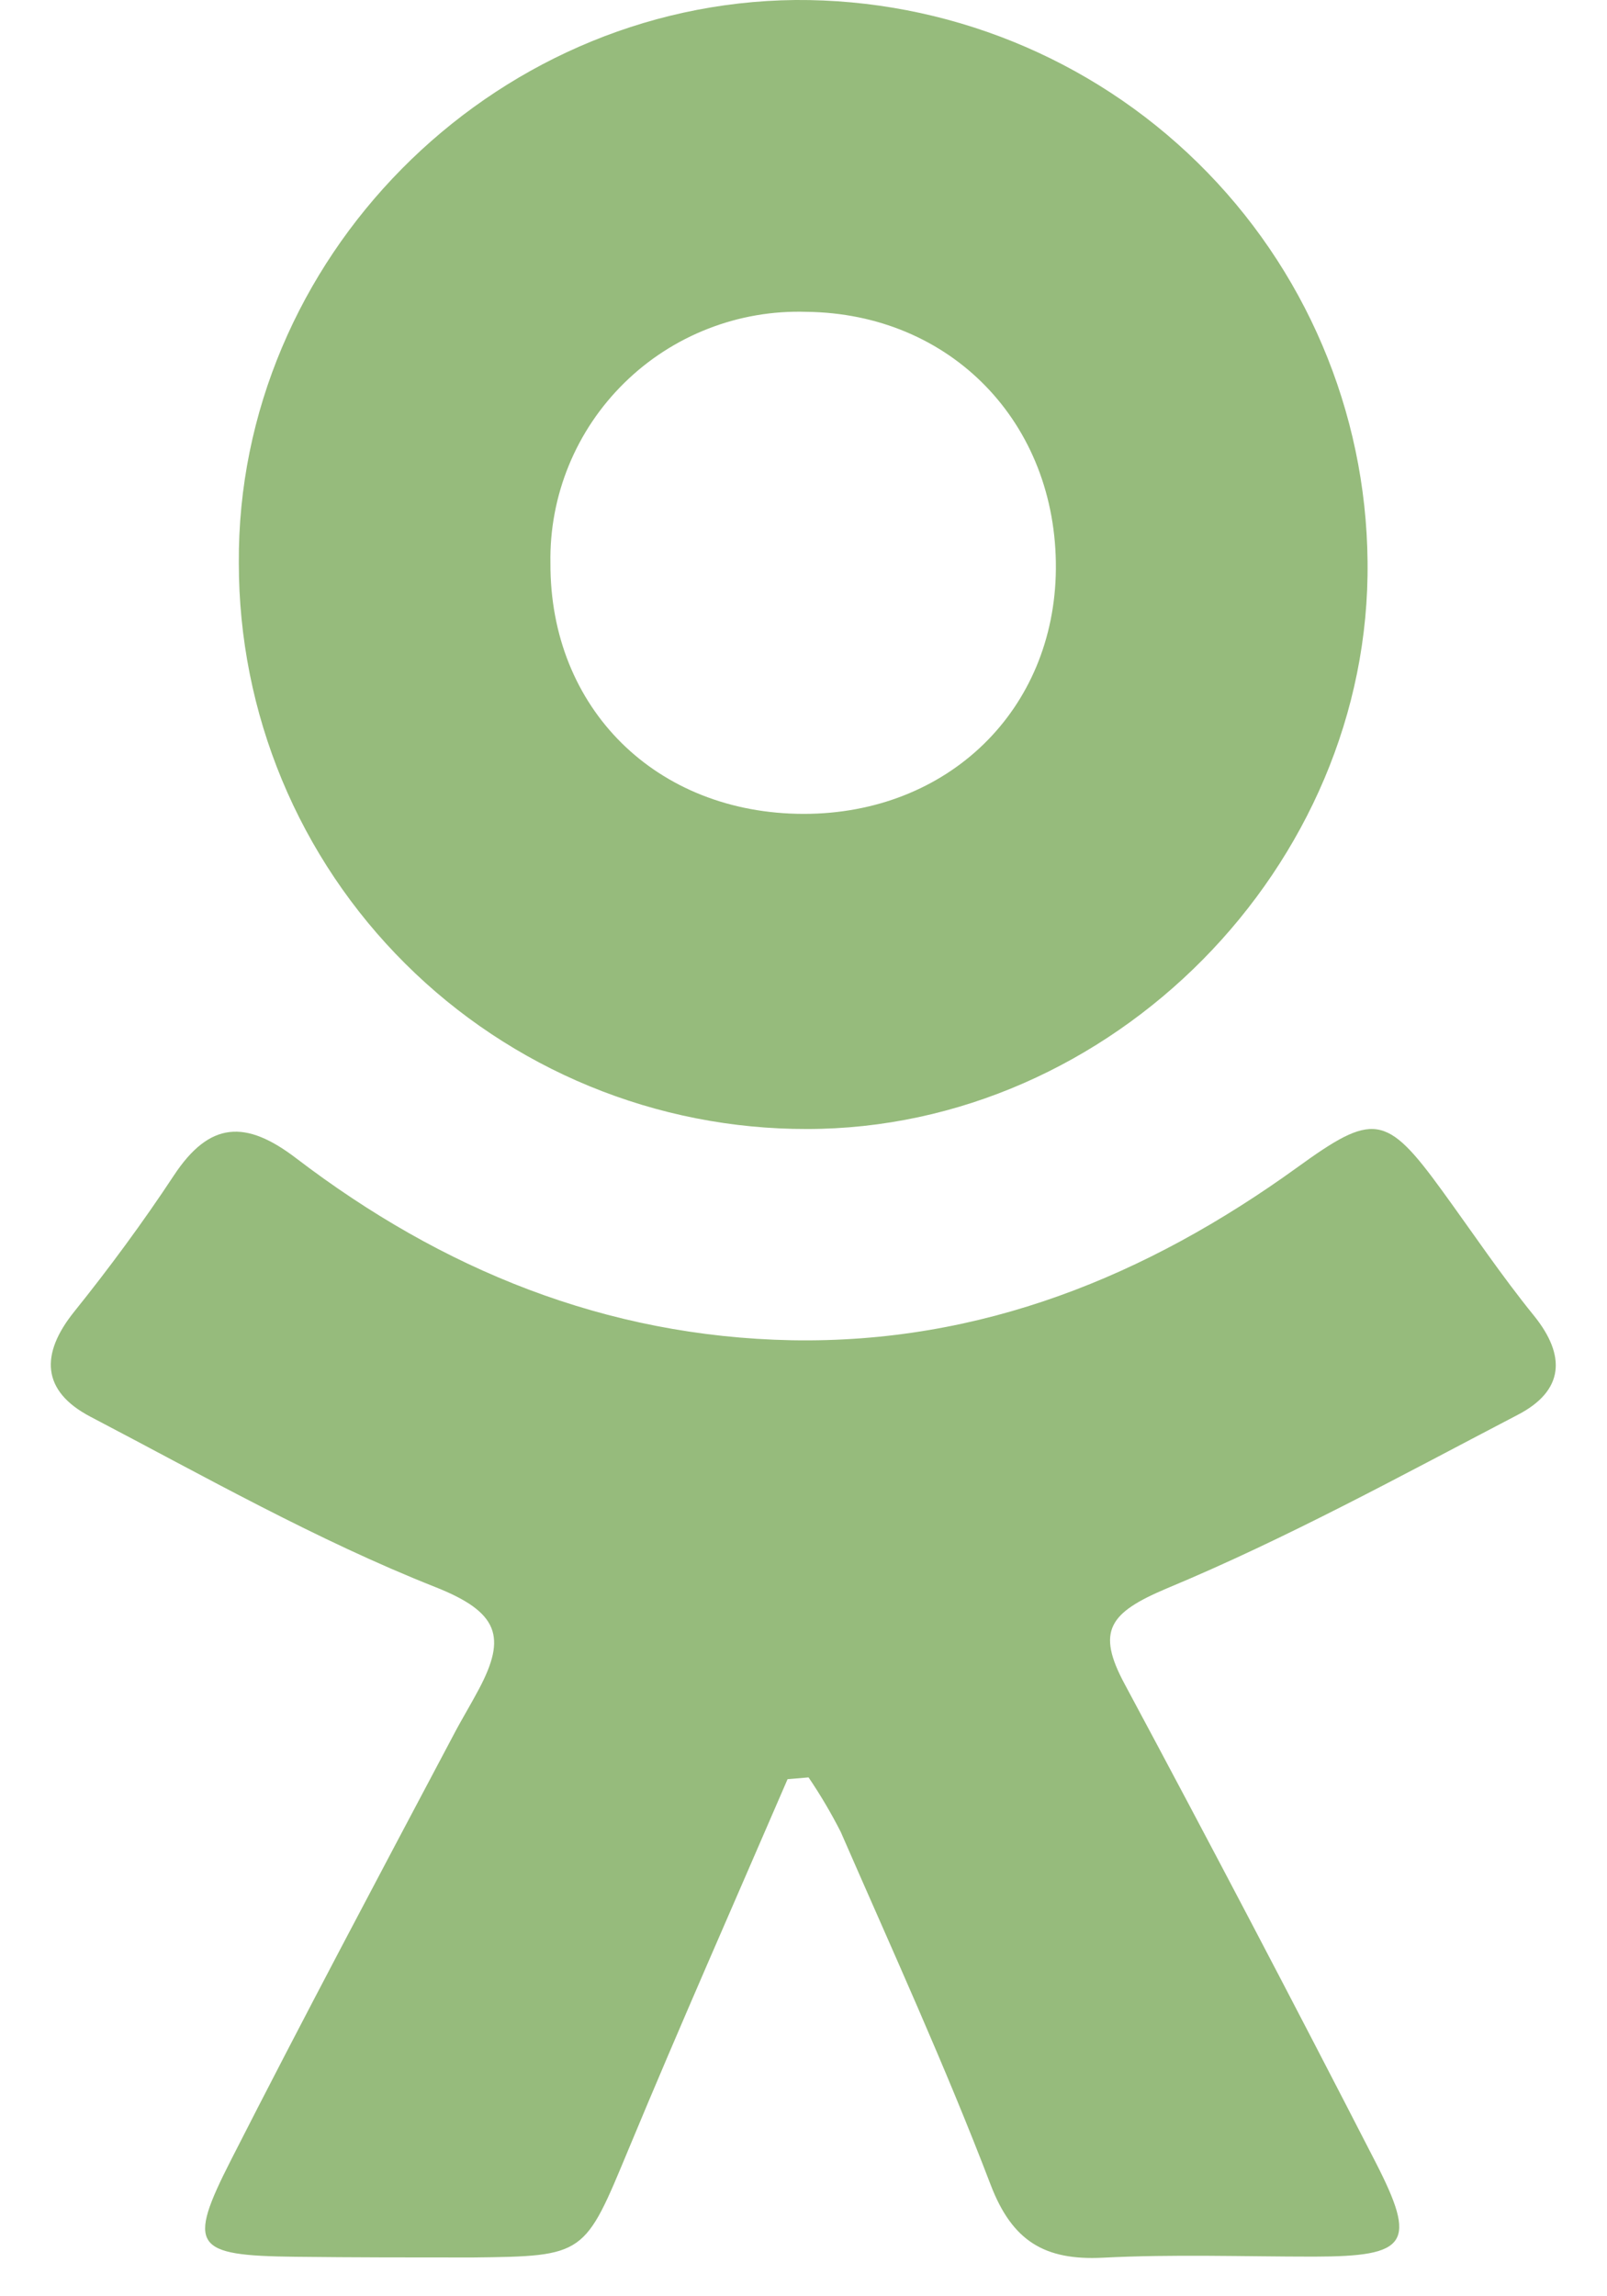 <svg width="21" height="30" viewBox="0 0 21 30" fill="none" xmlns="http://www.w3.org/2000/svg">
<path d="M10.292 23.244C9.598 24.852 8.89 26.452 8.218 28.069C7.637 29.466 7.654 29.477 6.172 29.493C5.4 29.493 4.629 29.493 3.857 29.484C2.532 29.468 2.44 29.355 3.02 28.217C3.966 26.359 4.943 24.523 5.921 22.677C6.029 22.469 6.153 22.268 6.262 22.061C6.618 21.387 6.521 21.064 5.69 20.735C4.136 20.12 2.668 19.286 1.182 18.509C0.541 18.173 0.524 17.69 0.971 17.135C1.418 16.579 1.868 15.97 2.272 15.357C2.74 14.648 3.211 14.627 3.874 15.135C5.775 16.585 7.911 17.462 10.346 17.51C12.823 17.554 14.983 16.672 16.946 15.256C17.946 14.532 18.111 14.545 18.845 15.555C19.242 16.101 19.619 16.663 20.044 17.187C20.468 17.711 20.441 18.17 19.832 18.485C18.316 19.276 16.818 20.098 15.245 20.753C14.496 21.07 14.322 21.306 14.697 22.002C15.808 24.073 16.899 26.152 17.972 28.241C18.523 29.313 18.4 29.48 17.171 29.482C16.251 29.482 15.33 29.449 14.411 29.496C13.653 29.534 13.229 29.281 12.947 28.547C12.351 26.987 11.654 25.464 10.986 23.932C10.861 23.687 10.721 23.449 10.566 23.221L10.292 23.244Z" fill="#96BB7C"/>
<path d="M3.121 7.358C3.094 3.39 6.403 0.04 10.394 0C12.36 -0.013 14.252 0.752 15.653 2.127C17.055 3.502 17.852 5.374 17.871 7.334C17.919 11.317 14.528 14.75 10.545 14.75C9.57 14.752 8.605 14.562 7.704 14.191C6.803 13.82 5.984 13.276 5.295 12.589C4.605 11.903 4.058 11.087 3.685 10.19C3.312 9.292 3.121 8.33 3.121 7.358ZM10.503 10.633C12.387 10.633 13.783 9.279 13.798 7.433C13.812 5.525 12.426 4.094 10.537 4.074C10.098 4.06 9.661 4.135 9.252 4.295C8.844 4.454 8.471 4.695 8.159 5.002C7.846 5.309 7.599 5.676 7.433 6.081C7.267 6.486 7.185 6.921 7.193 7.358C7.185 9.254 8.574 10.631 10.502 10.633H10.503Z" fill="#96BB7C"/>
</svg>
